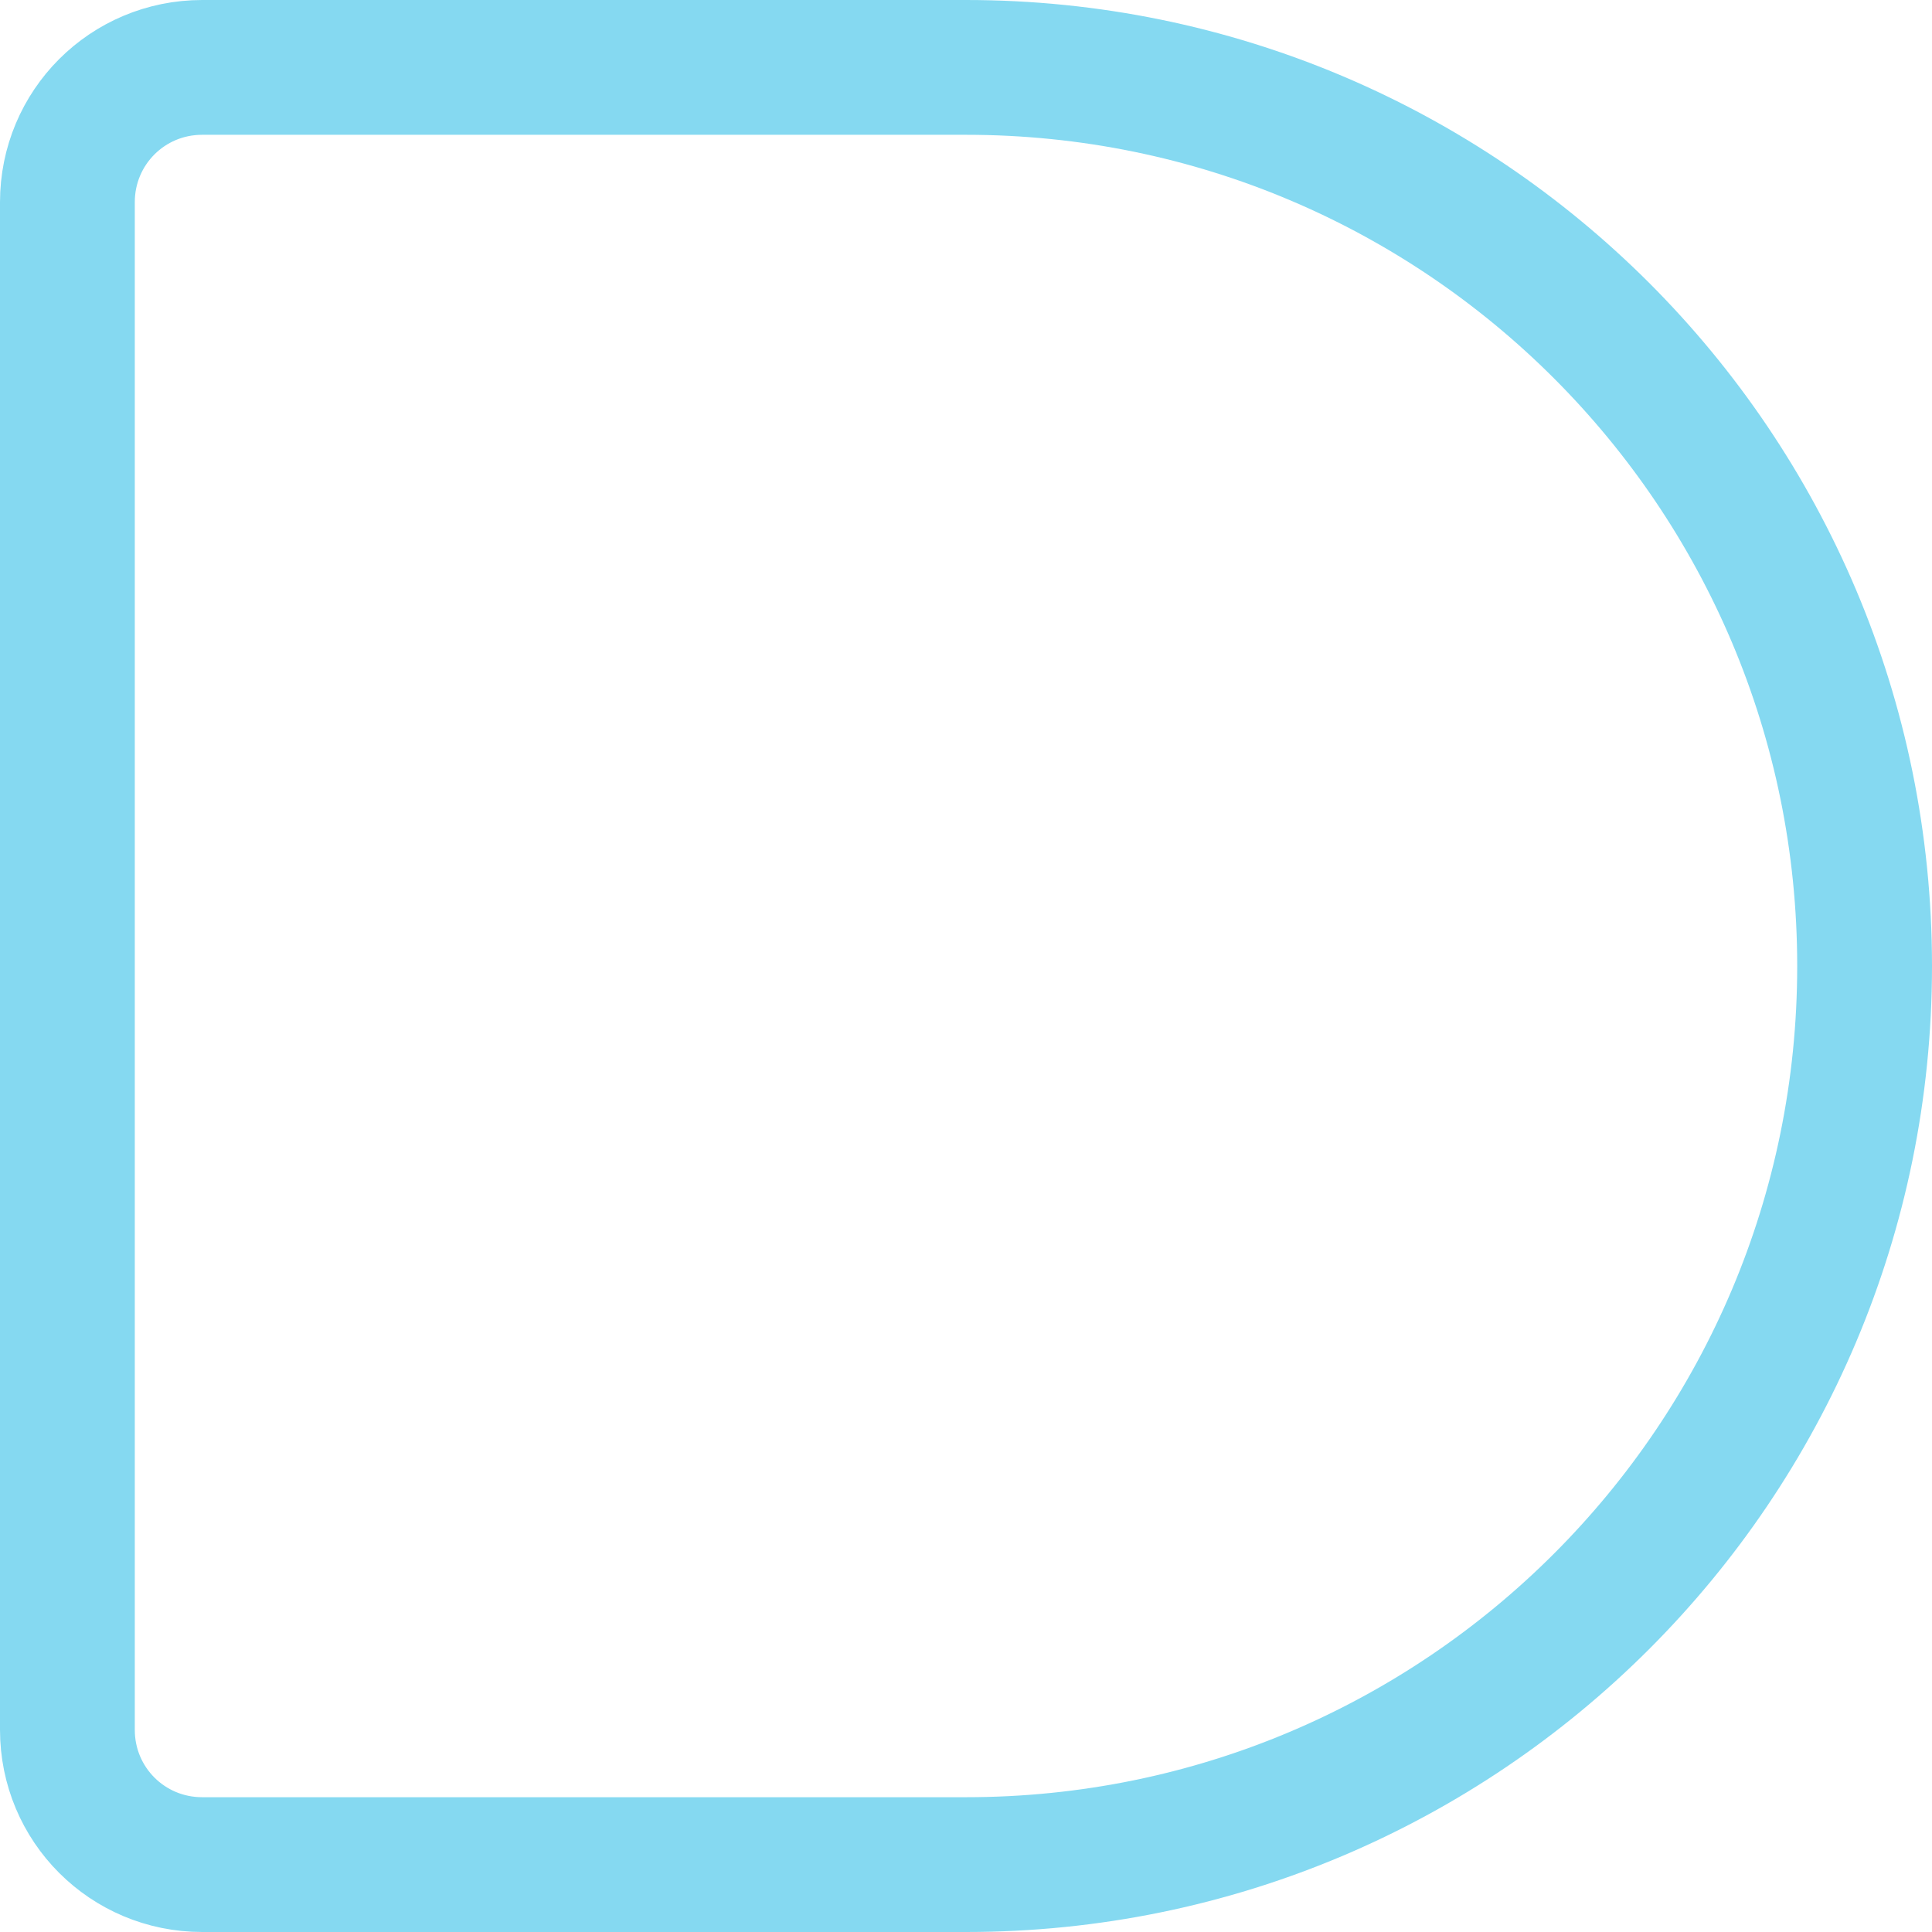 <?xml version="1.0" encoding="utf-8"?>
<!-- Generator: Adobe Illustrator 22.1.0, SVG Export Plug-In . SVG Version: 6.00 Build 0)  -->
<svg version="1.2" baseProfile="tiny" id="图层_1"
	 xmlns="http://www.w3.org/2000/svg" xmlns:xlink="http://www.w3.org/1999/xlink" x="0px" y="0px" viewBox="0 0 344 344"
	 xml:space="preserve">
<path id="ctrl_2" fill="none" stroke="#85D9F1" stroke-width="24" d="M36,12h136c88.4,0,160,71.6,160,160l0,0
	c0,88.4-71.6,160-160,160H36c-13.3,0-24-10.7-24-24V36C12,22.7,22.7,12,36,12z"/>
</svg>

